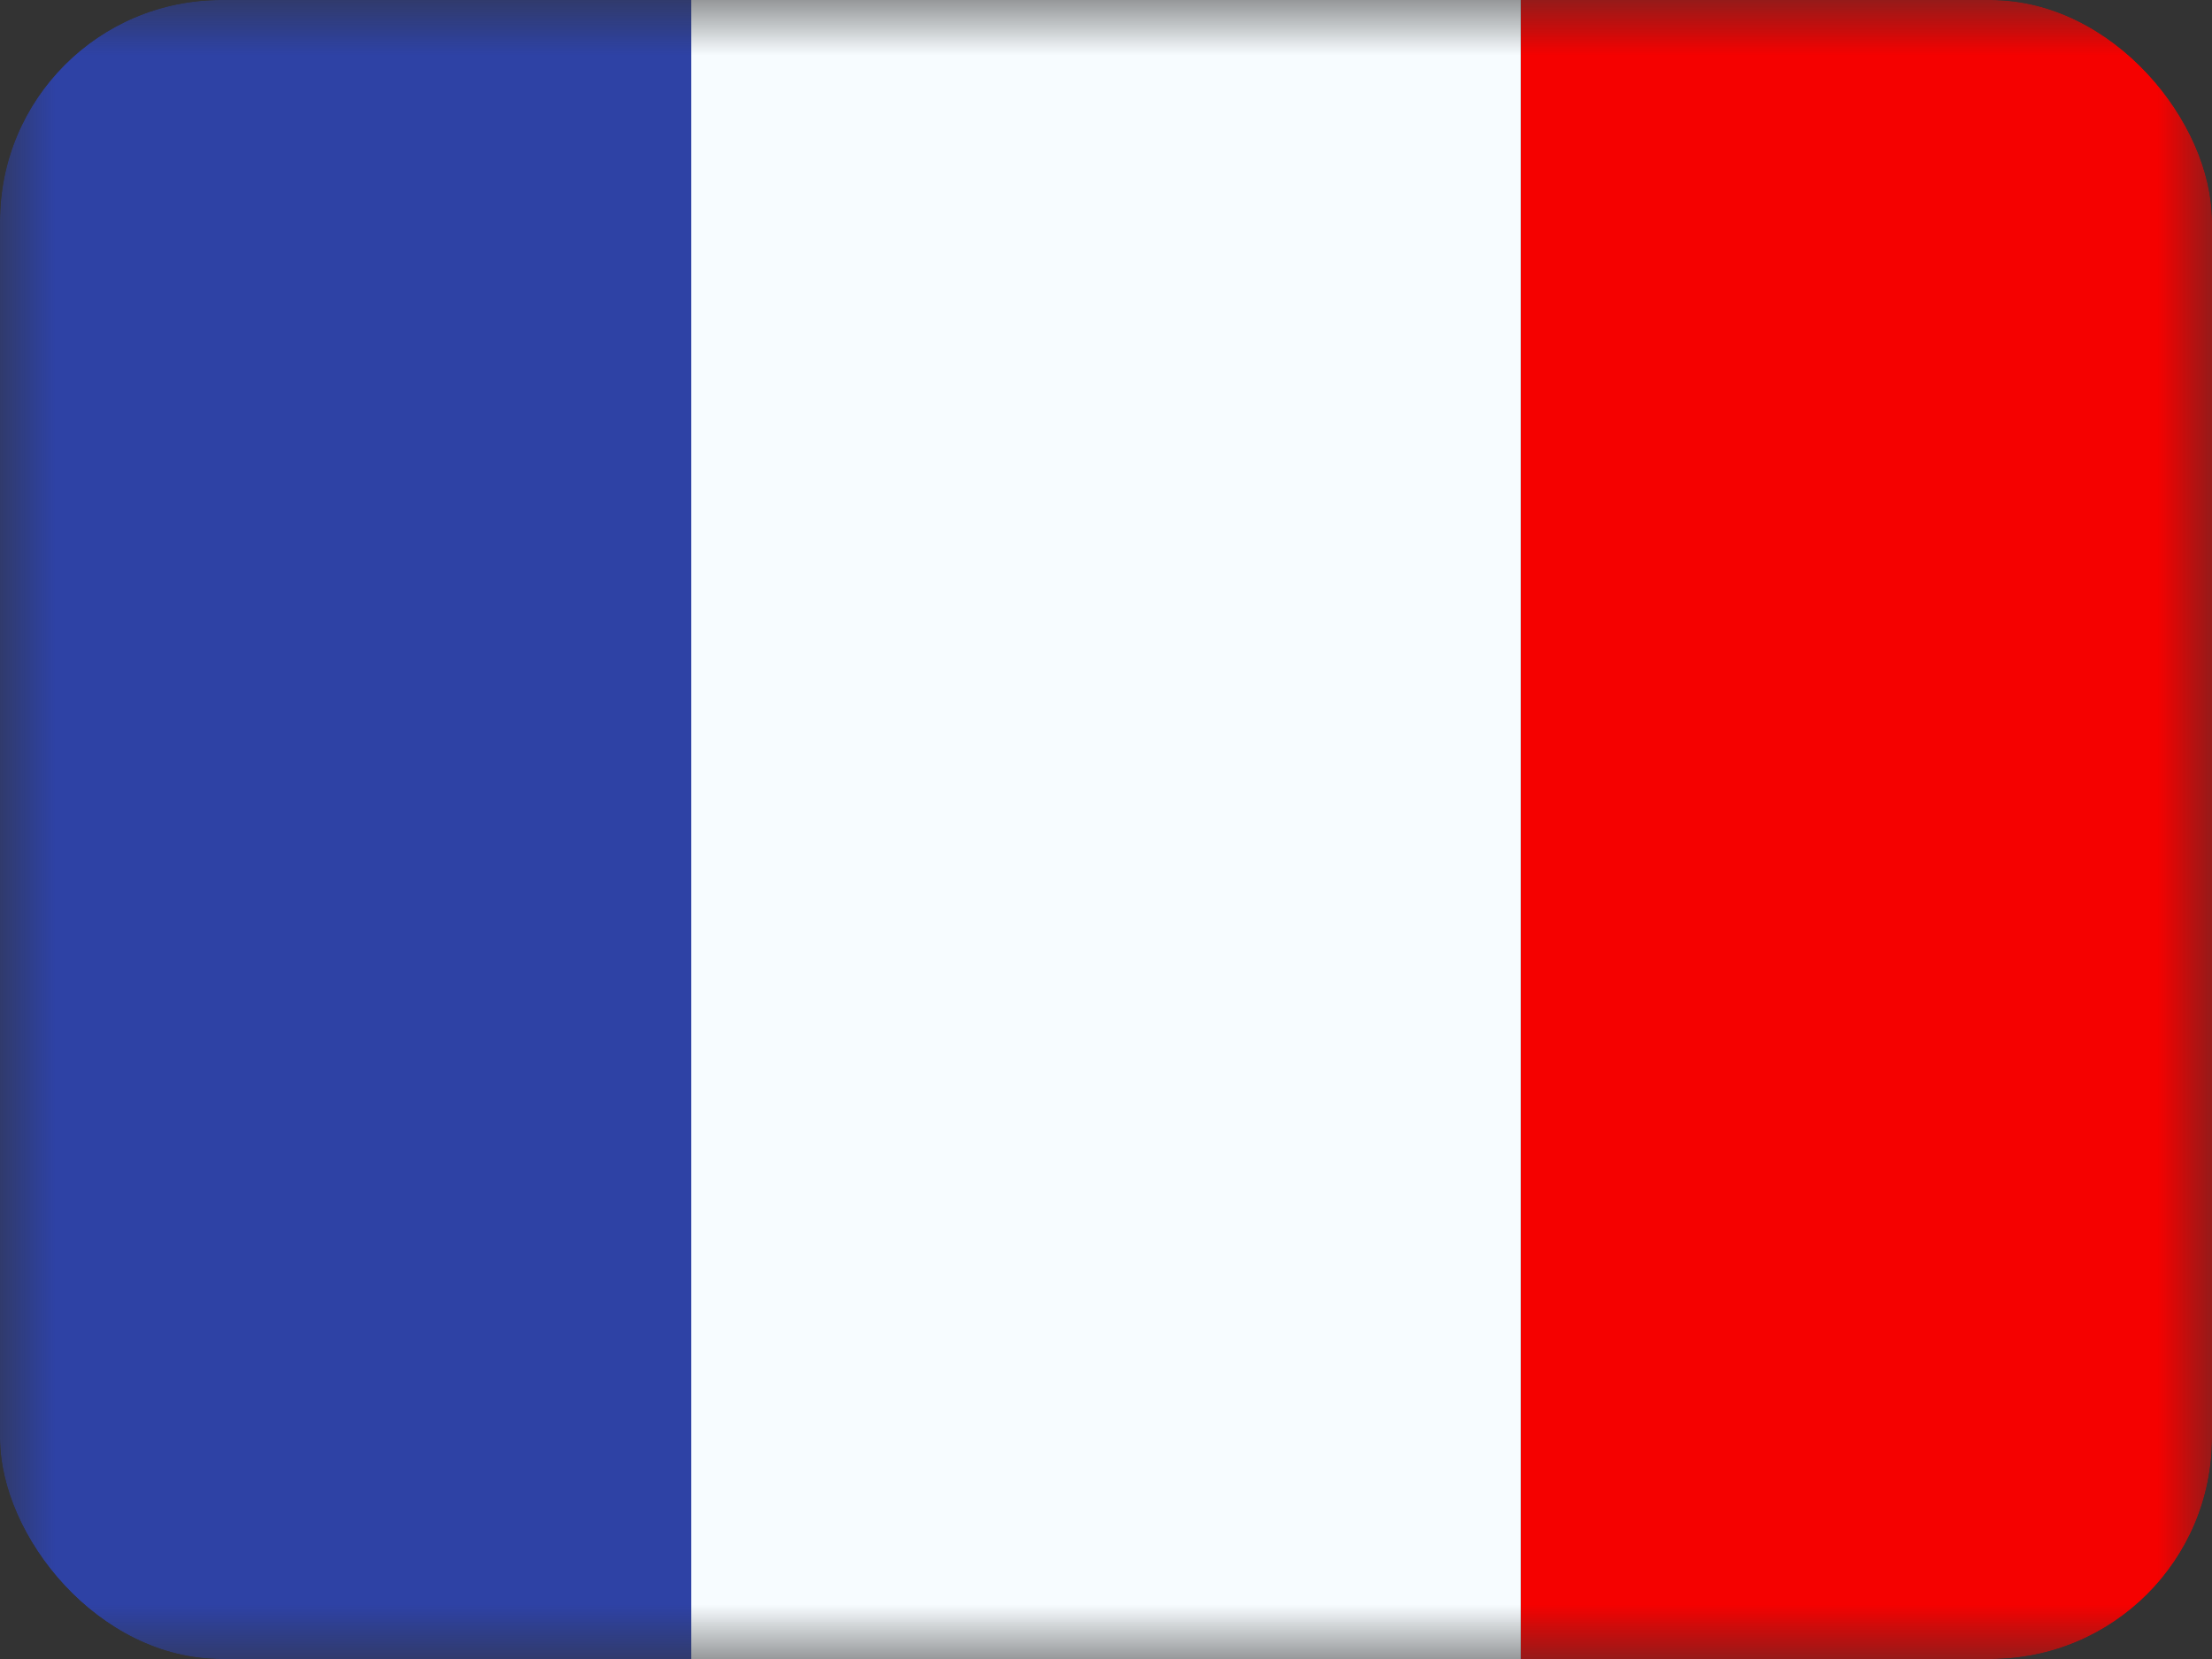 <svg xmlns="http://www.w3.org/2000/svg" width="20" height="15" fill="transparent" viewBox="0 0 20 15"><rect x="0" y="0" width="20" height="15" fill="#333333" stroke="none"/><g clip-path="url(#a)"><mask id="b" width="20" height="15" x="0" y="0" maskUnits="userSpaceOnUse" style="mask-type:luminance"><path fill="#fff" d="M0 0h20v15H0z"/></mask><g fill-rule="evenodd" clip-rule="evenodd" mask="url(#b)"><path fill="#F50100" d="M13.75 0H20v15h-6.25V0Z"/><path fill="#2E42A5" d="M0 0h7.5v15H0V0Z"/><path fill="#F7FCFF" d="M6.25 0h7.5v15h-7.5V0Z"/></g></g><defs><clipPath id="a"><rect width="20" height="15" fill="#fff" rx="2"/></clipPath></defs></svg>